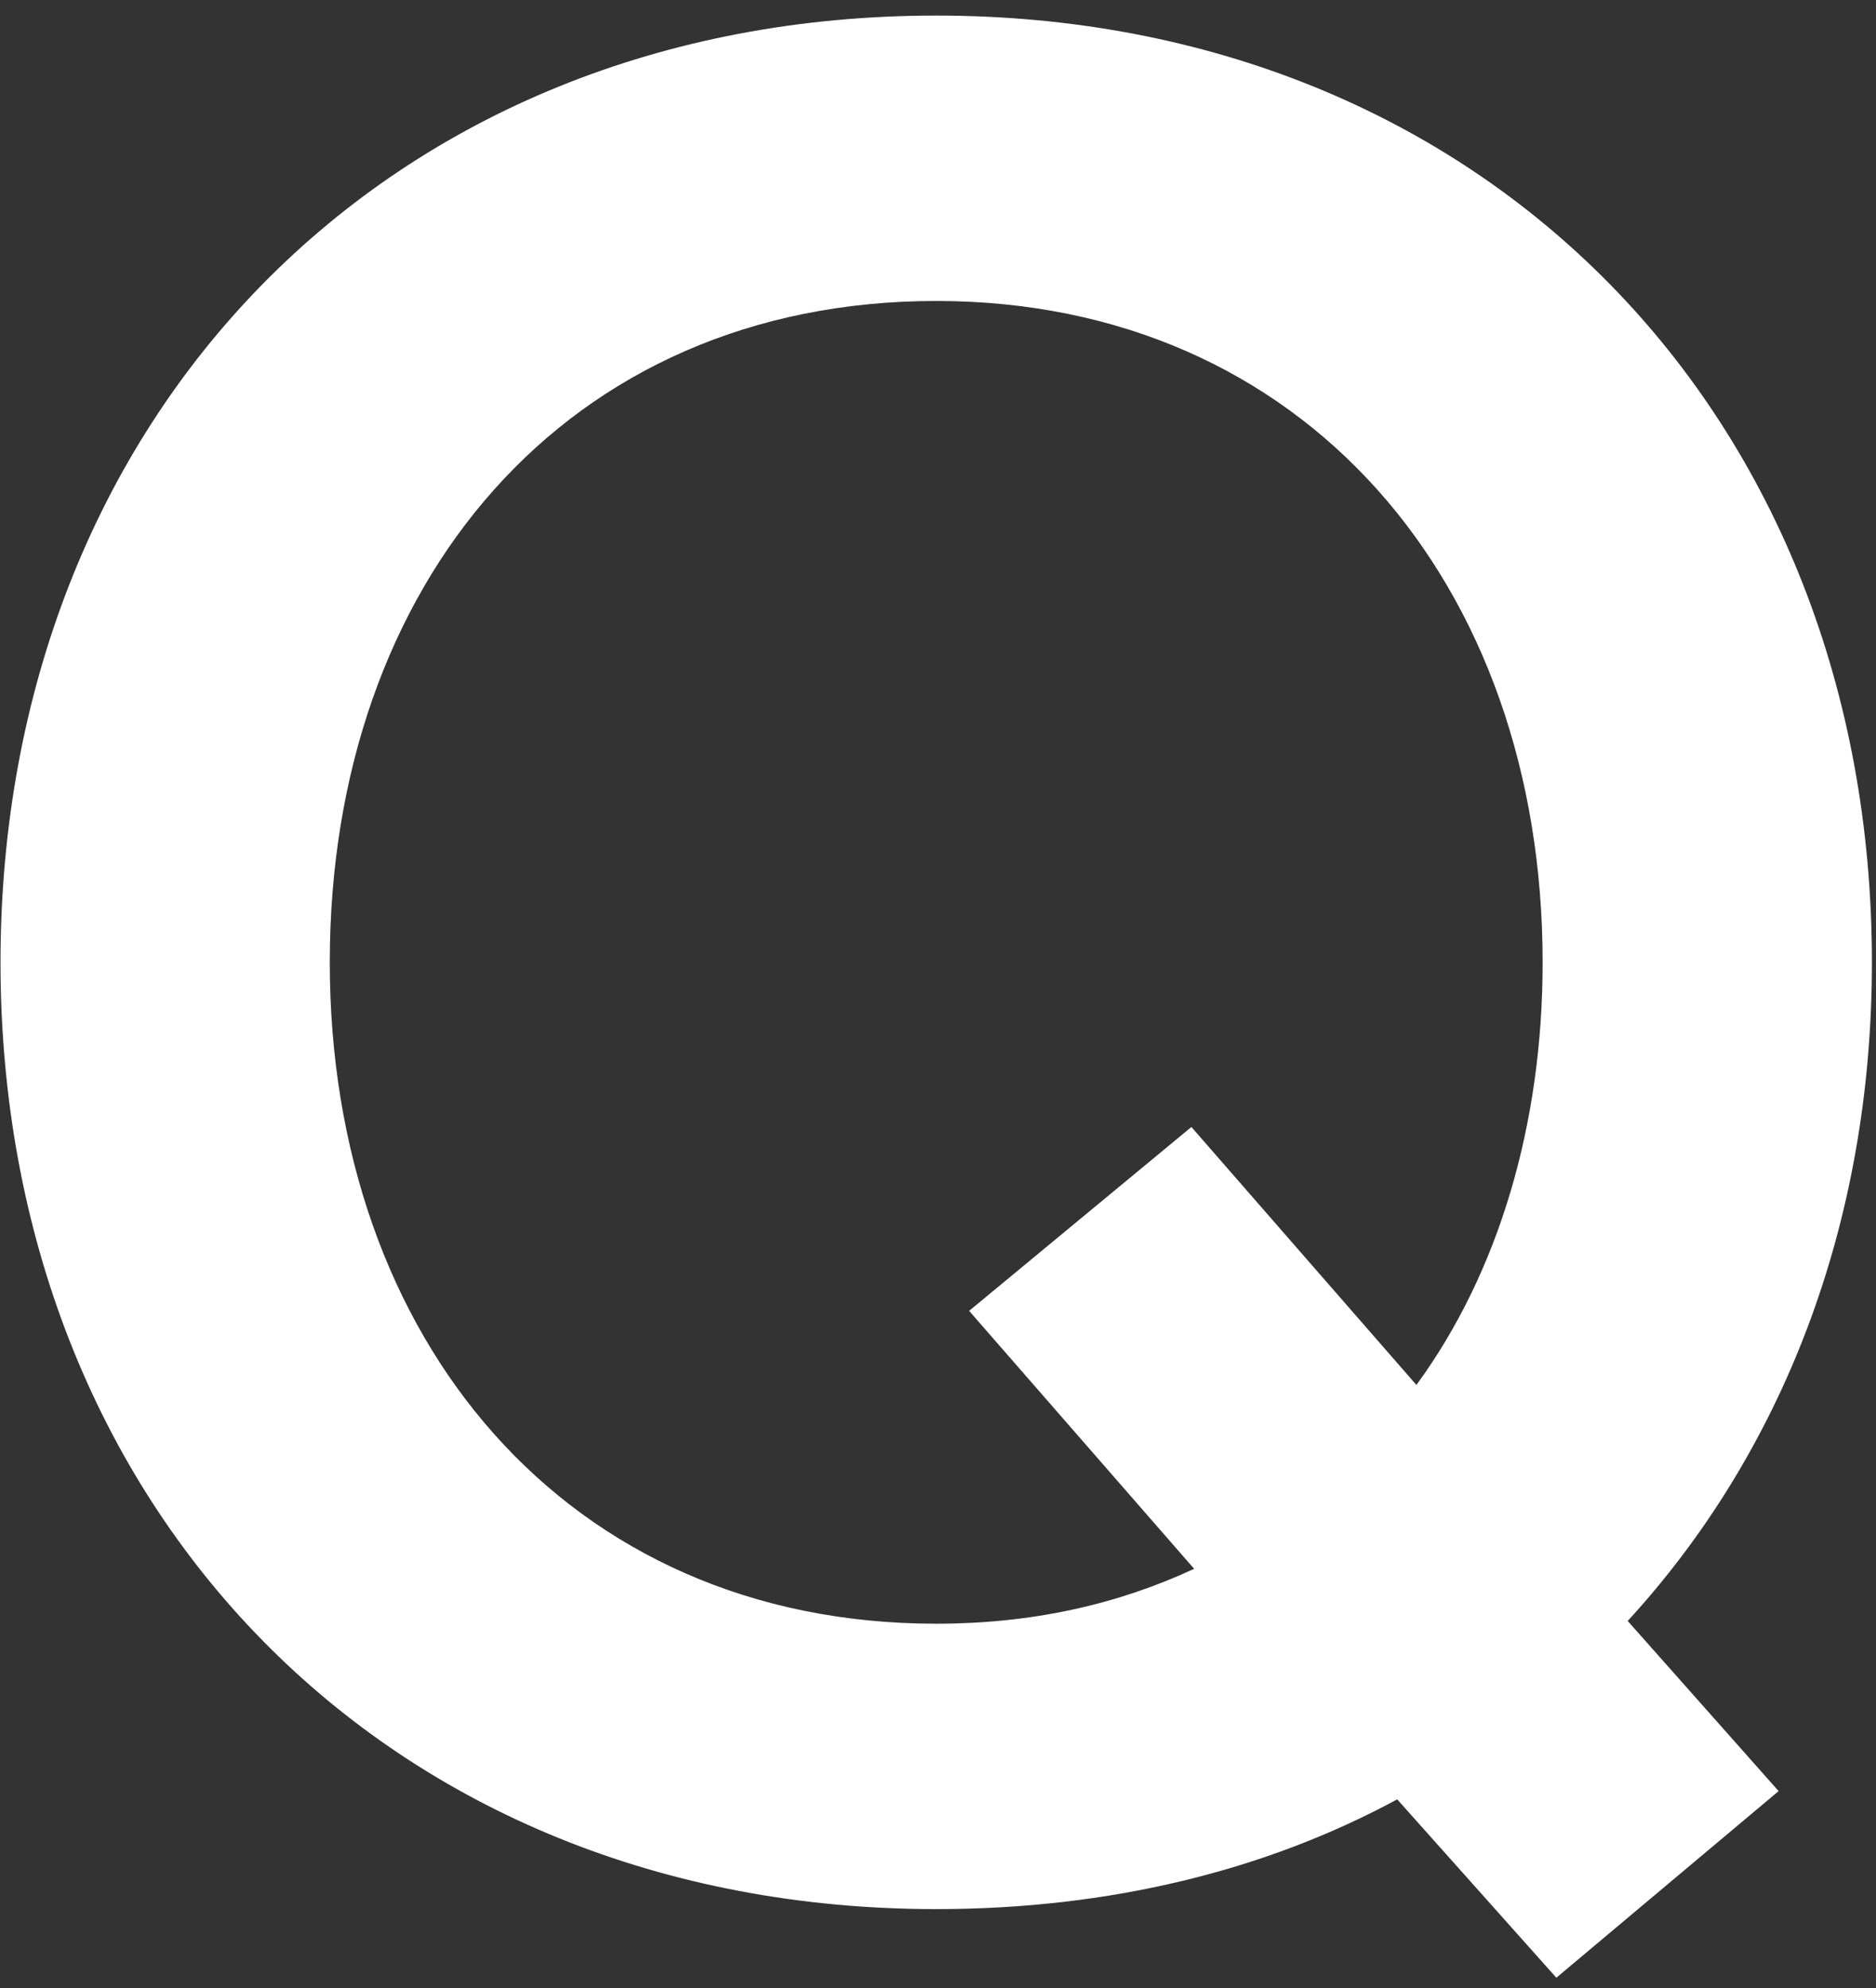 <svg width="67" height="71" viewBox="0 0 67 71" fill="none" xmlns="http://www.w3.org/2000/svg">
<rect x="0" y="0" width="67" height="71" fill="#333333" stroke="none"/>
<path d="M33.436 68.176C39.61 68.176 45.196 66.804 49.9 64.256L55.584 70.626L63.522 63.962L58.132 57.886C63.62 51.908 66.854 43.774 66.854 34.366C66.854 14.864 53.036 0.556 33.436 0.556C13.836 0.556 0.018 14.864 0.018 34.366C0.018 53.868 13.836 68.176 33.436 68.176ZM33.436 57.984C20.206 57.984 11.778 47.792 11.778 34.366C11.778 20.842 20.206 10.748 33.436 10.748C46.568 10.748 55.094 20.842 55.094 34.366C55.094 40.148 53.526 45.44 50.586 49.458L42.55 40.246L34.612 46.812L42.648 56.024C39.904 57.298 36.866 57.984 33.436 57.984Z" fill="white"/>
</svg>
